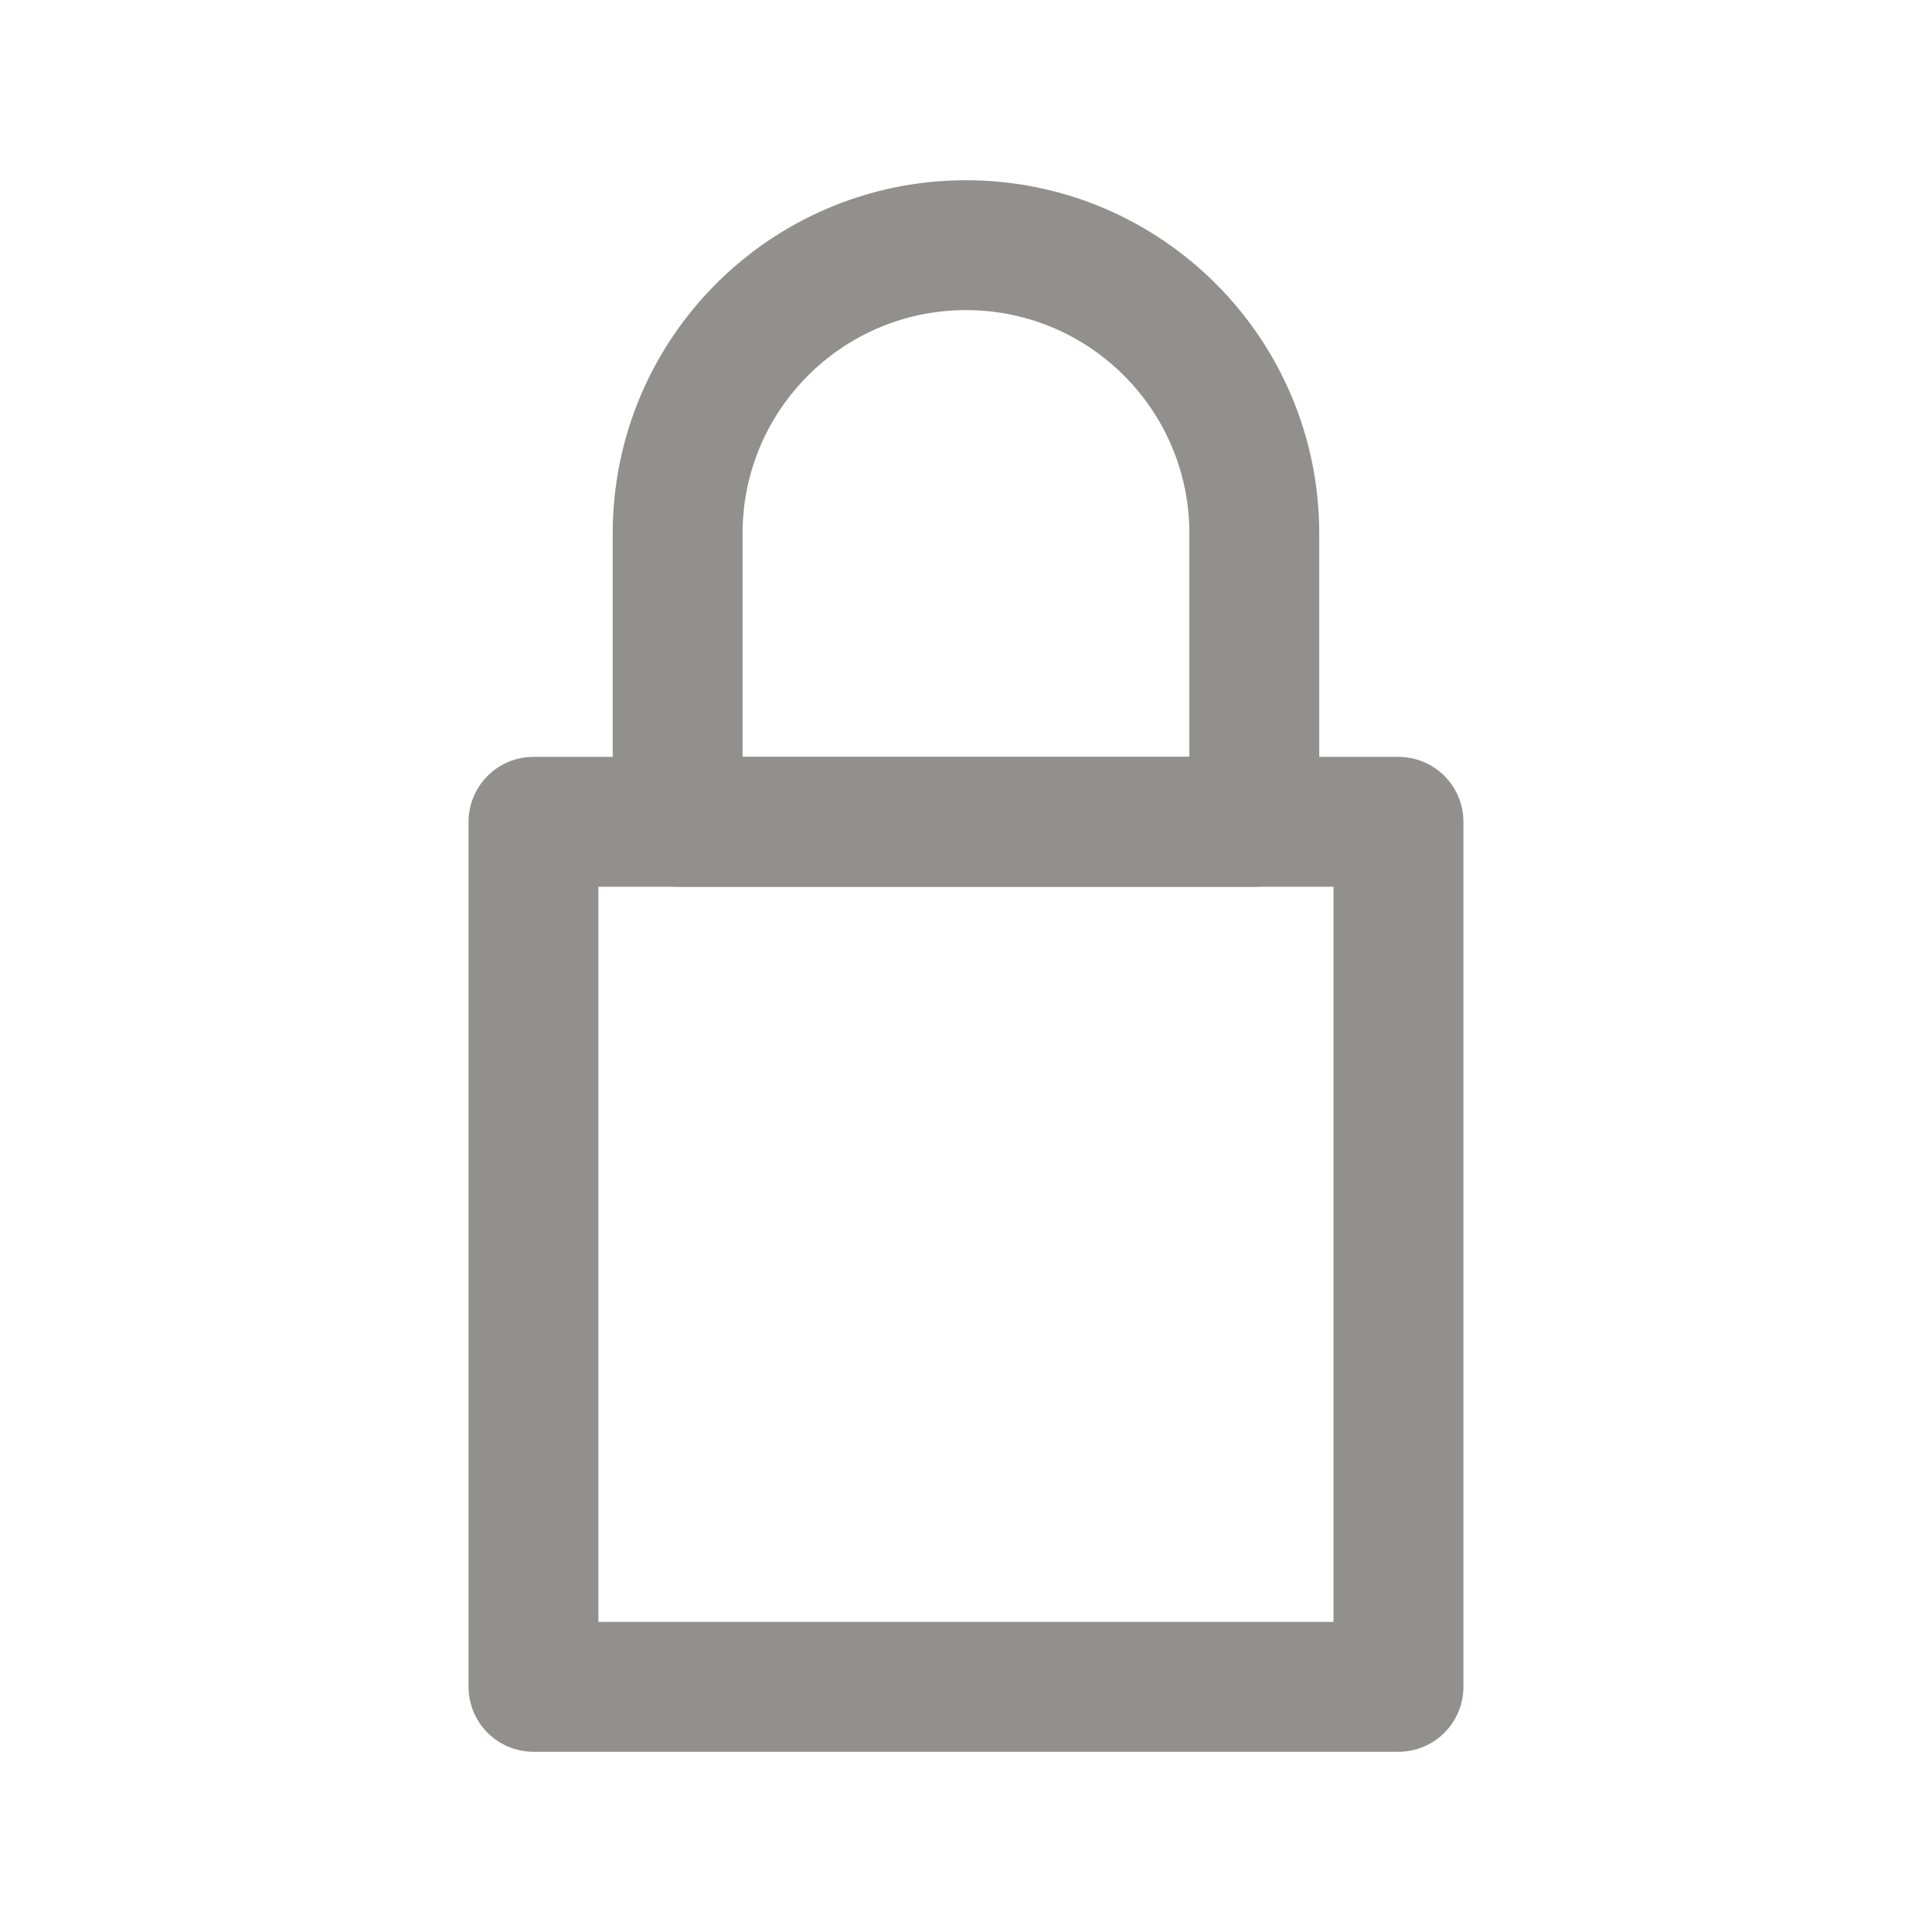 <!-- Generated by IcoMoon.io -->
<svg version="1.1" xmlns="http://www.w3.org/2000/svg" width="40" height="40" viewBox="0 0 40 40">
<title>ut-locked</title>
<path fill="none" stroke-linejoin="round" stroke-linecap="round" stroke-miterlimit="10" stroke-width="2.689" stroke="#91908d" d="M20 5.076c-3.297 0-5.97 2.672-5.97 5.969v5.97h11.939v-5.97c0-3.297-2.673-5.969-5.97-5.969z"></path>
<path fill="none" stroke-linejoin="round" stroke-linecap="round" stroke-miterlimit="10" stroke-width="2.689" stroke="#91908d" d="M11.045 17.015h17.909v17.909h-17.909v-17.909z"></path>
</svg>
